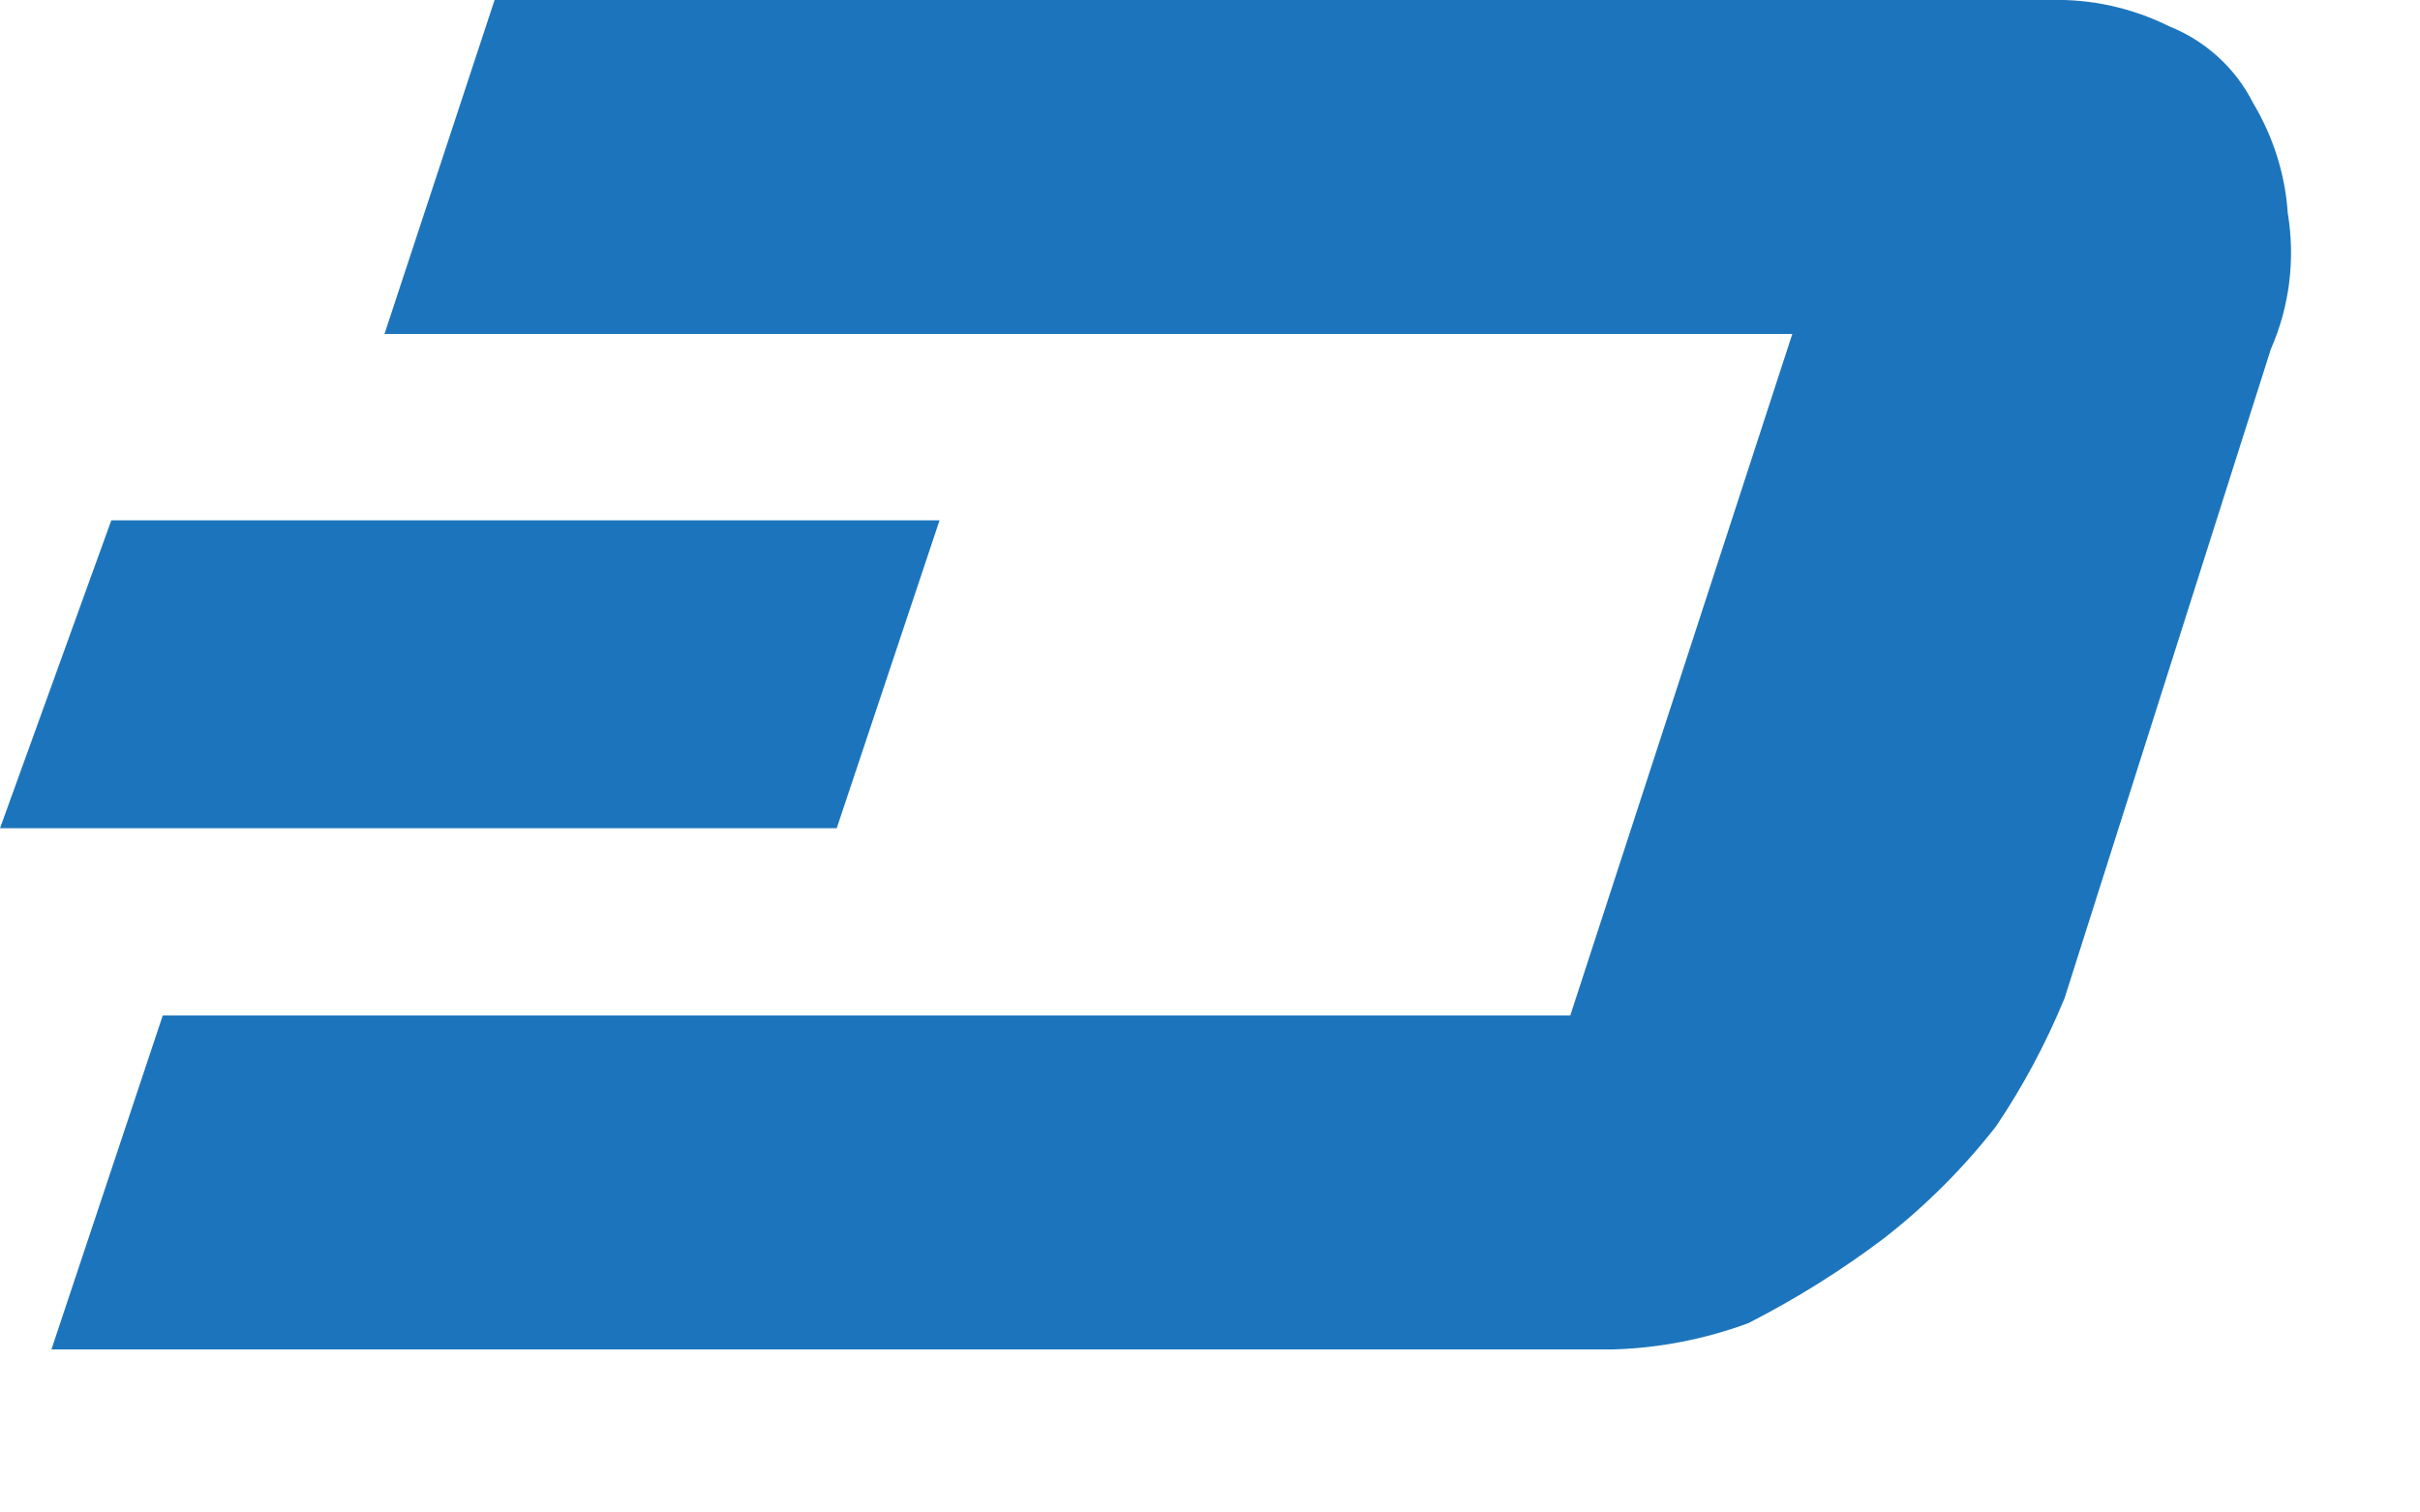 <svg width="8" height="5" viewBox="0 0 8 5" fill="none" xmlns="http://www.w3.org/2000/svg">
<path d="M7.563 0.707C7.555 0.578 7.515 0.452 7.448 0.34C7.39 0.225 7.291 0.135 7.171 0.087C7.048 0.026 6.913 -0.004 6.776 0H1.635L1.271 1.104H5.925L5.191 3.357H0.538L0.17 4.461H5.33C5.484 4.457 5.636 4.427 5.78 4.374C5.938 4.293 6.089 4.199 6.23 4.092C6.367 3.985 6.491 3.861 6.598 3.724C6.688 3.591 6.764 3.448 6.825 3.3L7.507 1.154C7.569 1.013 7.588 0.857 7.563 0.705V0.707Z" fill="#1C75BC"/>
<path d="M3.106 1.72H0.368L0 2.738H2.766L3.106 1.72Z" fill="#1C75BC"/>
</svg>
